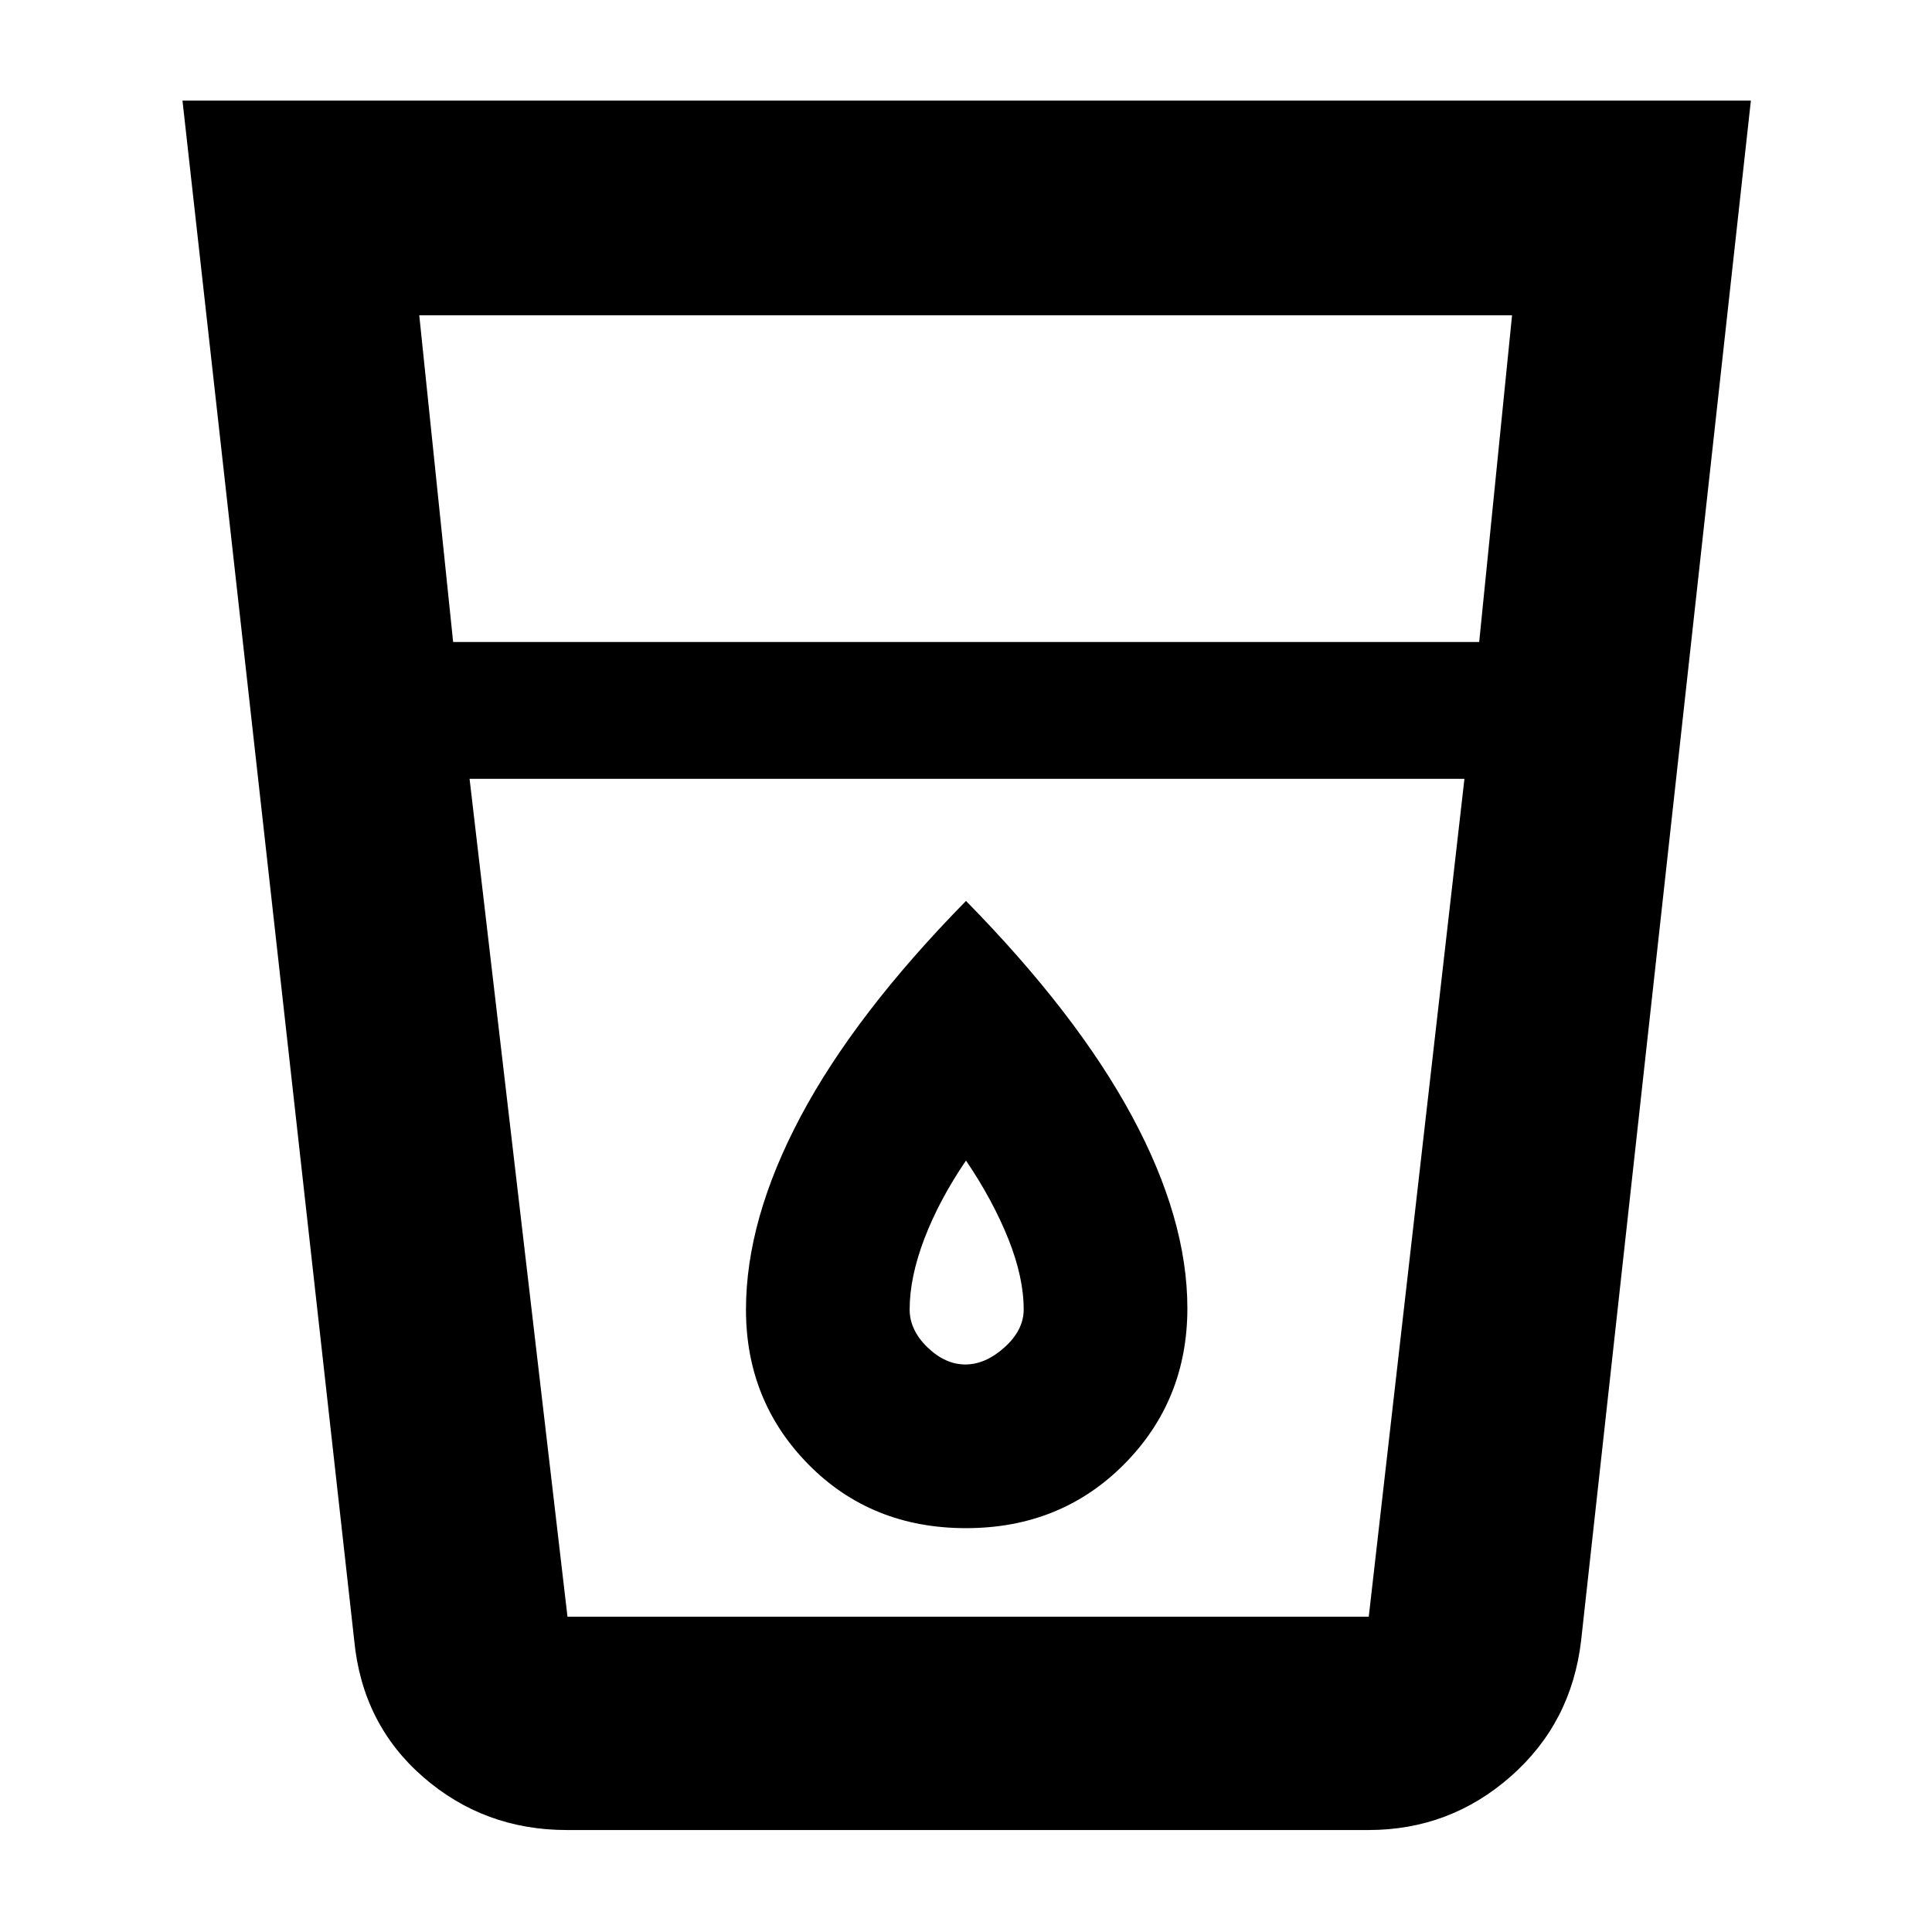 <svg xmlns="http://www.w3.org/2000/svg" height="40" viewBox="0 -960 960 960" width="40"><path d="M281.67-50.67q-41.09 0-71.38-26.33Q180-103.33 176-145L90.67-910H870l-84.33 765q-4.73 41.08-35.01 67.71Q720.38-50.67 680-50.67H281.67ZM233.33-573l48.65 416.33h398.15L727.67-573H233.33Zm-8.17-68H735l16.33-162.33h-543L225.16-641Zm254.52 359q-10.01 0-18.85-8.55-8.83-8.55-8.83-18.78 0-16 7.33-35.2 7.34-19.21 20.67-38.8 13.33 19.72 21 38.86t7.67 35.14q0 10.23-9.49 18.78t-19.5 8.55Zm.32 81.33q46.98 0 78.49-31.67Q590-264.01 590-309.96q0-44.36-27.5-95.37-27.5-51-82.5-107-55 56-82.17 107.13-27.16 51.12-27.16 95.95 0 45.51 31.17 77.05 31.18 31.53 78.16 31.53Zm-246.67 44h494.34H233.33Z"/></svg>